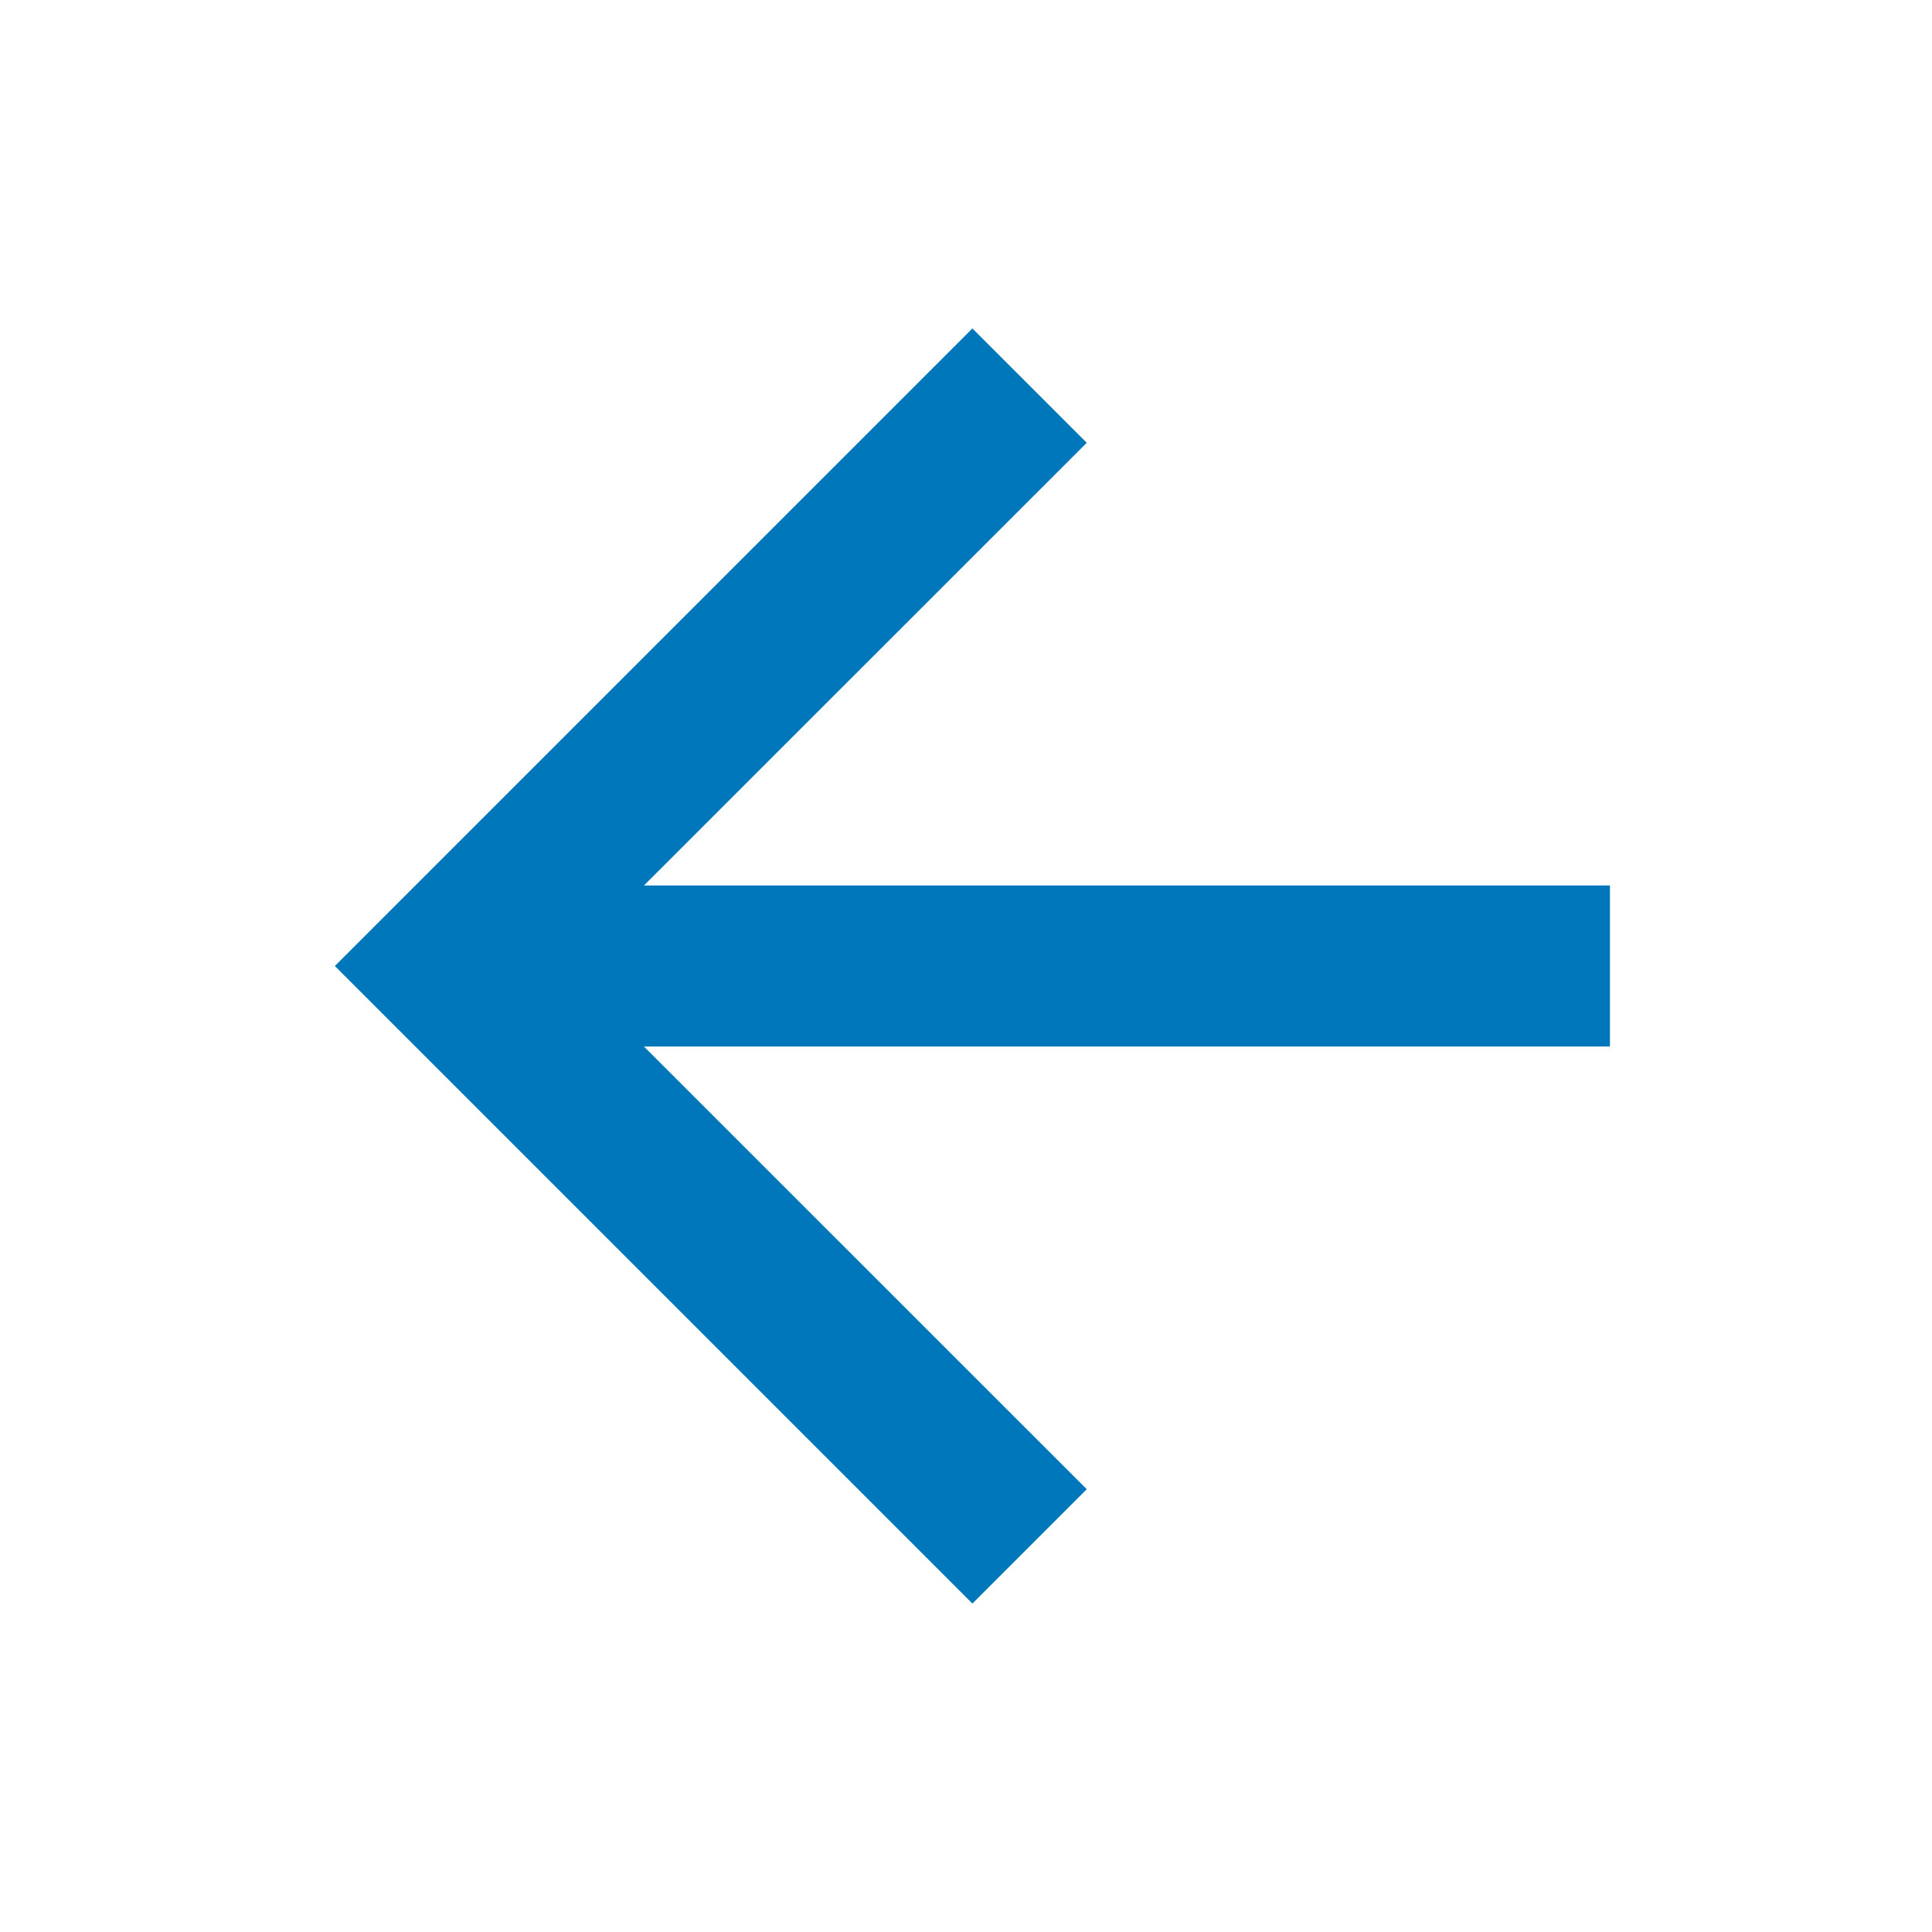 <svg width="16" height="16" viewBox="0 0 16 16" fill="none" xmlns="http://www.w3.org/2000/svg">
<path d="M13.333 7.333V8.667H5.333L9 12.333L8.053 13.28L2.773 8L8.053 2.72L9 3.667L5.333 7.333H13.333Z" fill="#0077BA"/>
</svg>
